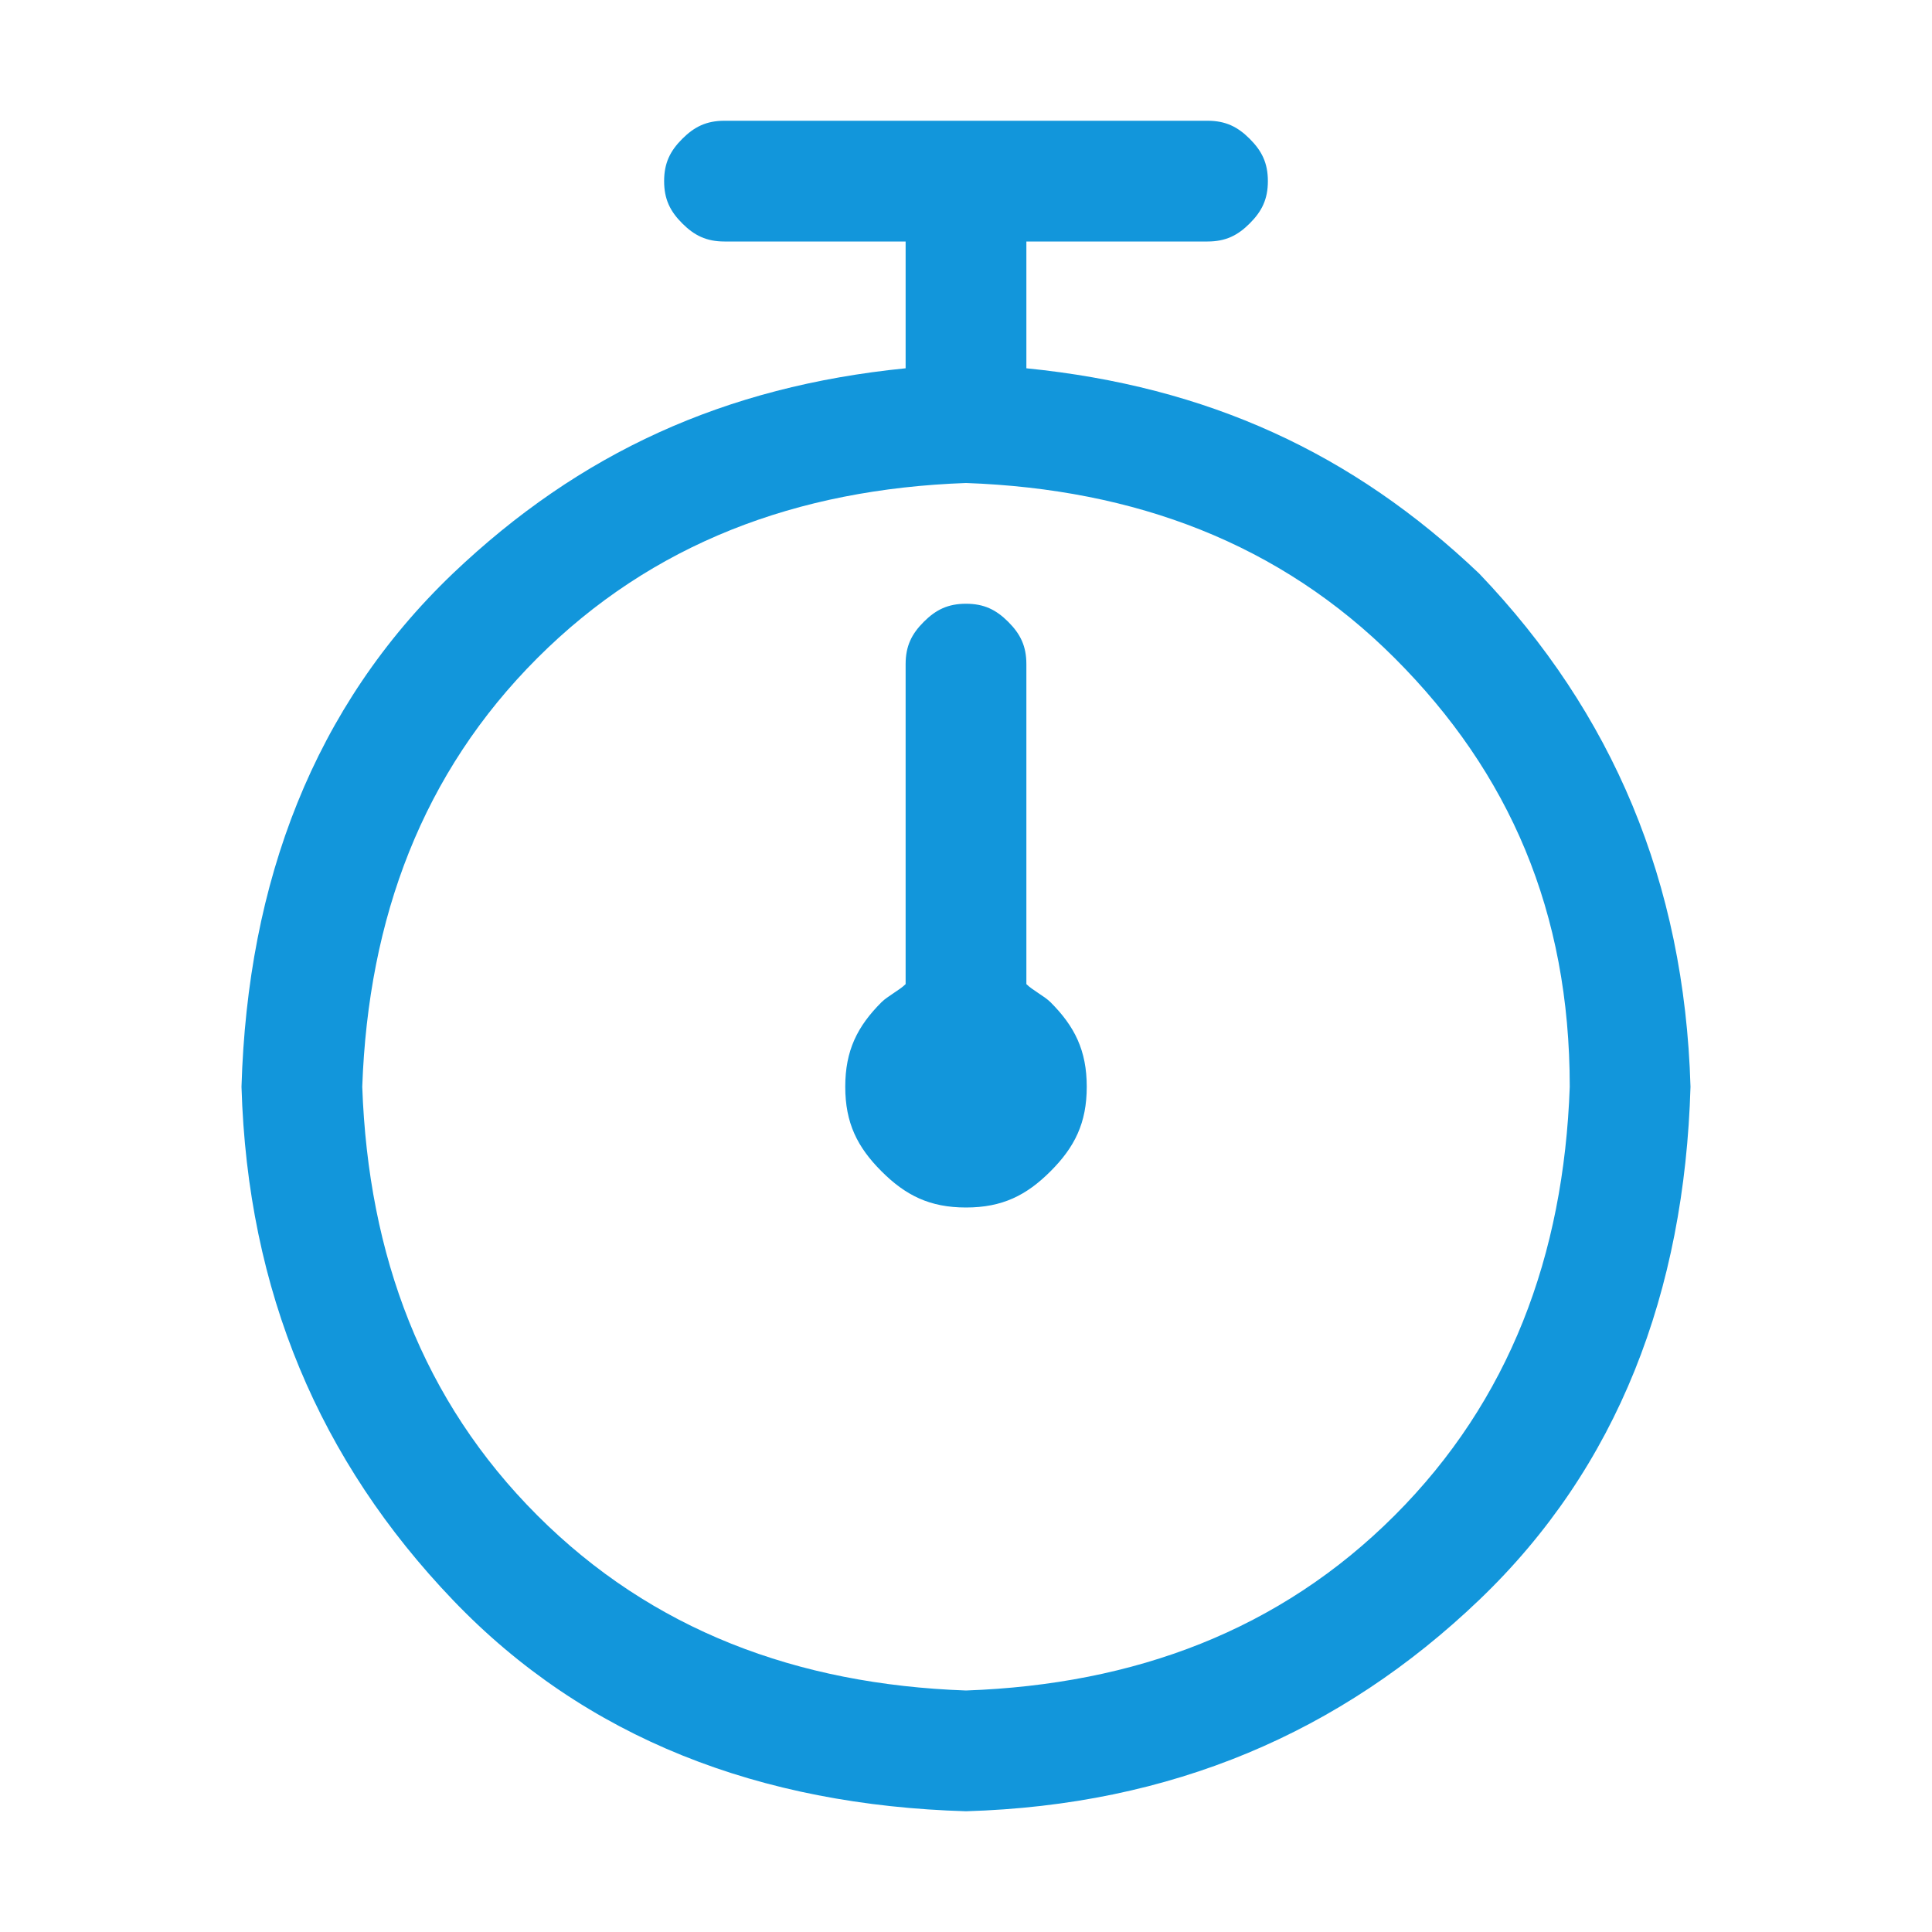 <?xml version="1.0" standalone="no"?><!DOCTYPE svg PUBLIC "-//W3C//DTD SVG 1.1//EN" "http://www.w3.org/Graphics/SVG/1.1/DTD/svg11.dtd"><svg class="icon" width="200px" height="200.00px" viewBox="0 0 1024 1024" version="1.1" xmlns="http://www.w3.org/2000/svg"><path fill="#1296db" d="M784 304c-67.2-64-144-99.2-240-108.8V128h96c9.6 0 16-3.2 22.4-9.6s9.6-12.8 9.6-22.4-3.2-16-9.6-22.4-12.8-9.6-22.4-9.6h-256c-9.6 0-16 3.2-22.4 9.6s-9.6 12.8-9.6 22.4 3.2 16 9.6 22.4 12.8 9.6 22.4 9.6h96v67.2c-96 9.6-172.8 44.8-240 108.8C166.4 374.4 131.2 467.2 128 576c3.2 108.8 41.6 198.4 112 272s163.2 108.8 272 112c108.8-3.2 198.4-41.6 272-112s108.8-163.2 112-272c-3.2-108.8-41.6-198.4-112-272z m-44.8 499.2C678.4 864 601.6 892.8 512 896c-89.6-3.2-166.4-32-227.2-92.8C224 742.4 195.2 665.6 192 576c3.2-89.6 32-166.4 92.8-227.2C345.6 288 422.4 259.2 512 256c89.6 3.2 166.4 32 227.2 92.8C800 409.6 832 483.2 832 576c-3.2 89.6-32 166.4-92.8 227.2z m-182.4-272c12.8 12.8 19.2 25.6 19.2 44.8s-6.4 32-19.2 44.8c-12.8 12.8-25.6 19.2-44.8 19.2s-32-6.4-44.8-19.2c-12.8-12.8-19.2-25.6-19.2-44.8s6.4-32 19.2-44.8c3.2-3.2 9.6-6.4 12.8-9.6V352c0-9.6 3.2-16 9.6-22.4s12.8-9.6 22.4-9.6 16 3.2 22.4 9.6 9.6 12.8 9.6 22.4v169.6c3.2 3.2 9.6 6.4 12.8 9.6z" /></svg>